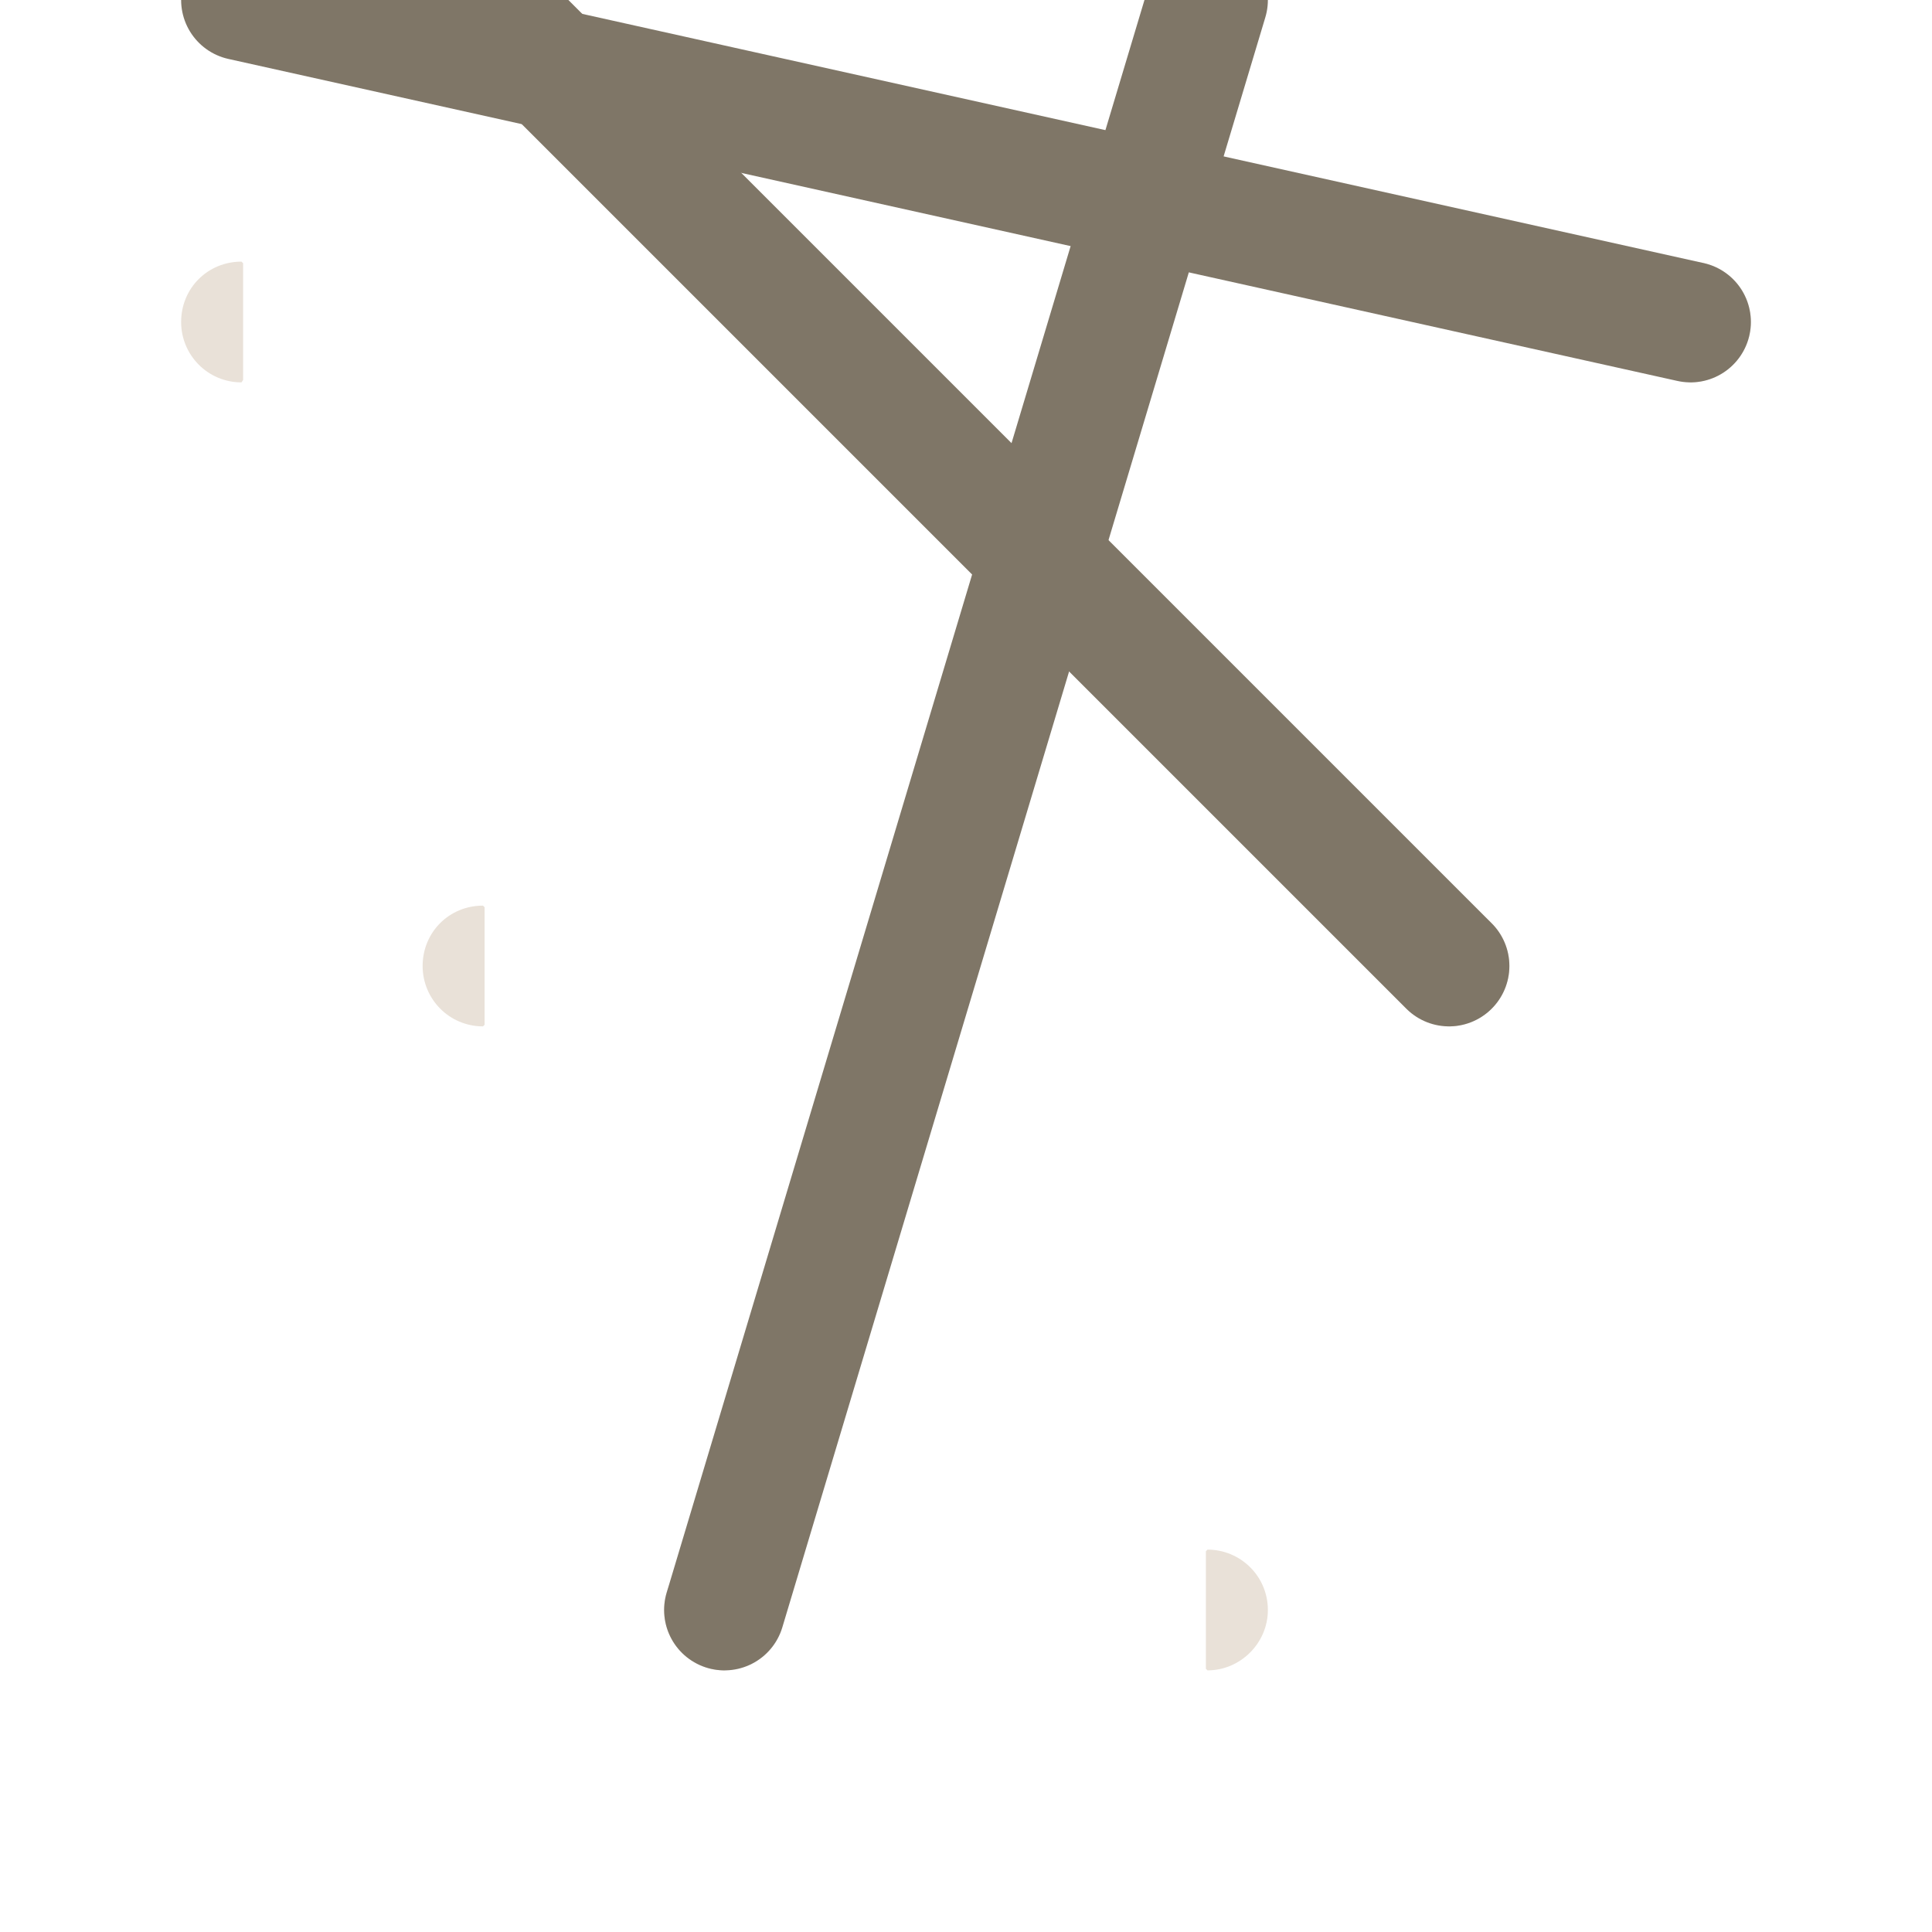 <svg width="24" height="24" viewBox="0 0 24 24" fill="none" xmlns="http://www.w3.org/2000/svg" xmlns:xlink="http://www.w3.org/1999/xlink">
	<desc>
			Created with Pixso.
	</desc>
	<defs>
		<clipPath id="clip6_3051">
			<rect width="24" height="24" fill="white" fill-opacity="0"/>
		</clipPath>
	</defs>
	<g clip-path="url(#clip6_3051)">
		<path d="M17.98 11.27L18 11.25C18.41 11.25 18.75 11.58 18.75 12C18.75 12.41 18.41 12.75 18 12.75L17.98 12.73L17.98 11.27ZM6.02 12.73L6 12.75C5.58 12.75 5.25 12.41 5.25 12C5.25 11.58 5.58 11.25 6 11.25L6.02 11.27L6.02 12.73Z" fill="#E9E1D8" fill-opacity="1" fill-rule="nonzero"/>
		<path d="M18 12L6 " stroke="#7F7667" stroke-opacity="1" stroke-width="1.5" stroke-linecap="round"/>
		<path d="M20.98 3.27L21 3.25C21.41 3.25 21.75 3.58 21.75 4C21.75 4.41 21.41 4.75 21 4.75L20.98 4.72L20.98 3.27ZM3.02 4.72L3 4.75C2.58 4.75 2.25 4.41 2.25 4C2.25 3.58 2.58 3.25 3 3.25L3.02 3.27L3.02 4.72Z" fill="#E9E1D8" fill-opacity="1" fill-rule="nonzero"/>
		<path d="M21 4L3 " stroke="#7F7667" stroke-opacity="1" stroke-width="1.5" stroke-linecap="round"/>
		<path d="M9.02 20.73L9 20.75C8.58 20.75 8.25 20.41 8.25 20C8.25 19.58 8.58 19.25 9 19.25L9.02 19.27L9.02 20.73ZM14.98 19.27L15 19.25C15.41 19.25 15.75 19.58 15.75 20C15.75 20.41 15.41 20.75 15 20.75L14.98 20.73L14.98 19.27Z" fill="#E9E1D8" fill-opacity="1" fill-rule="nonzero"/>
		<path d="M9 20L15 " stroke="#7F7667" stroke-opacity="1" stroke-width="1.5" stroke-linecap="round"/>
	</g>
</svg>

